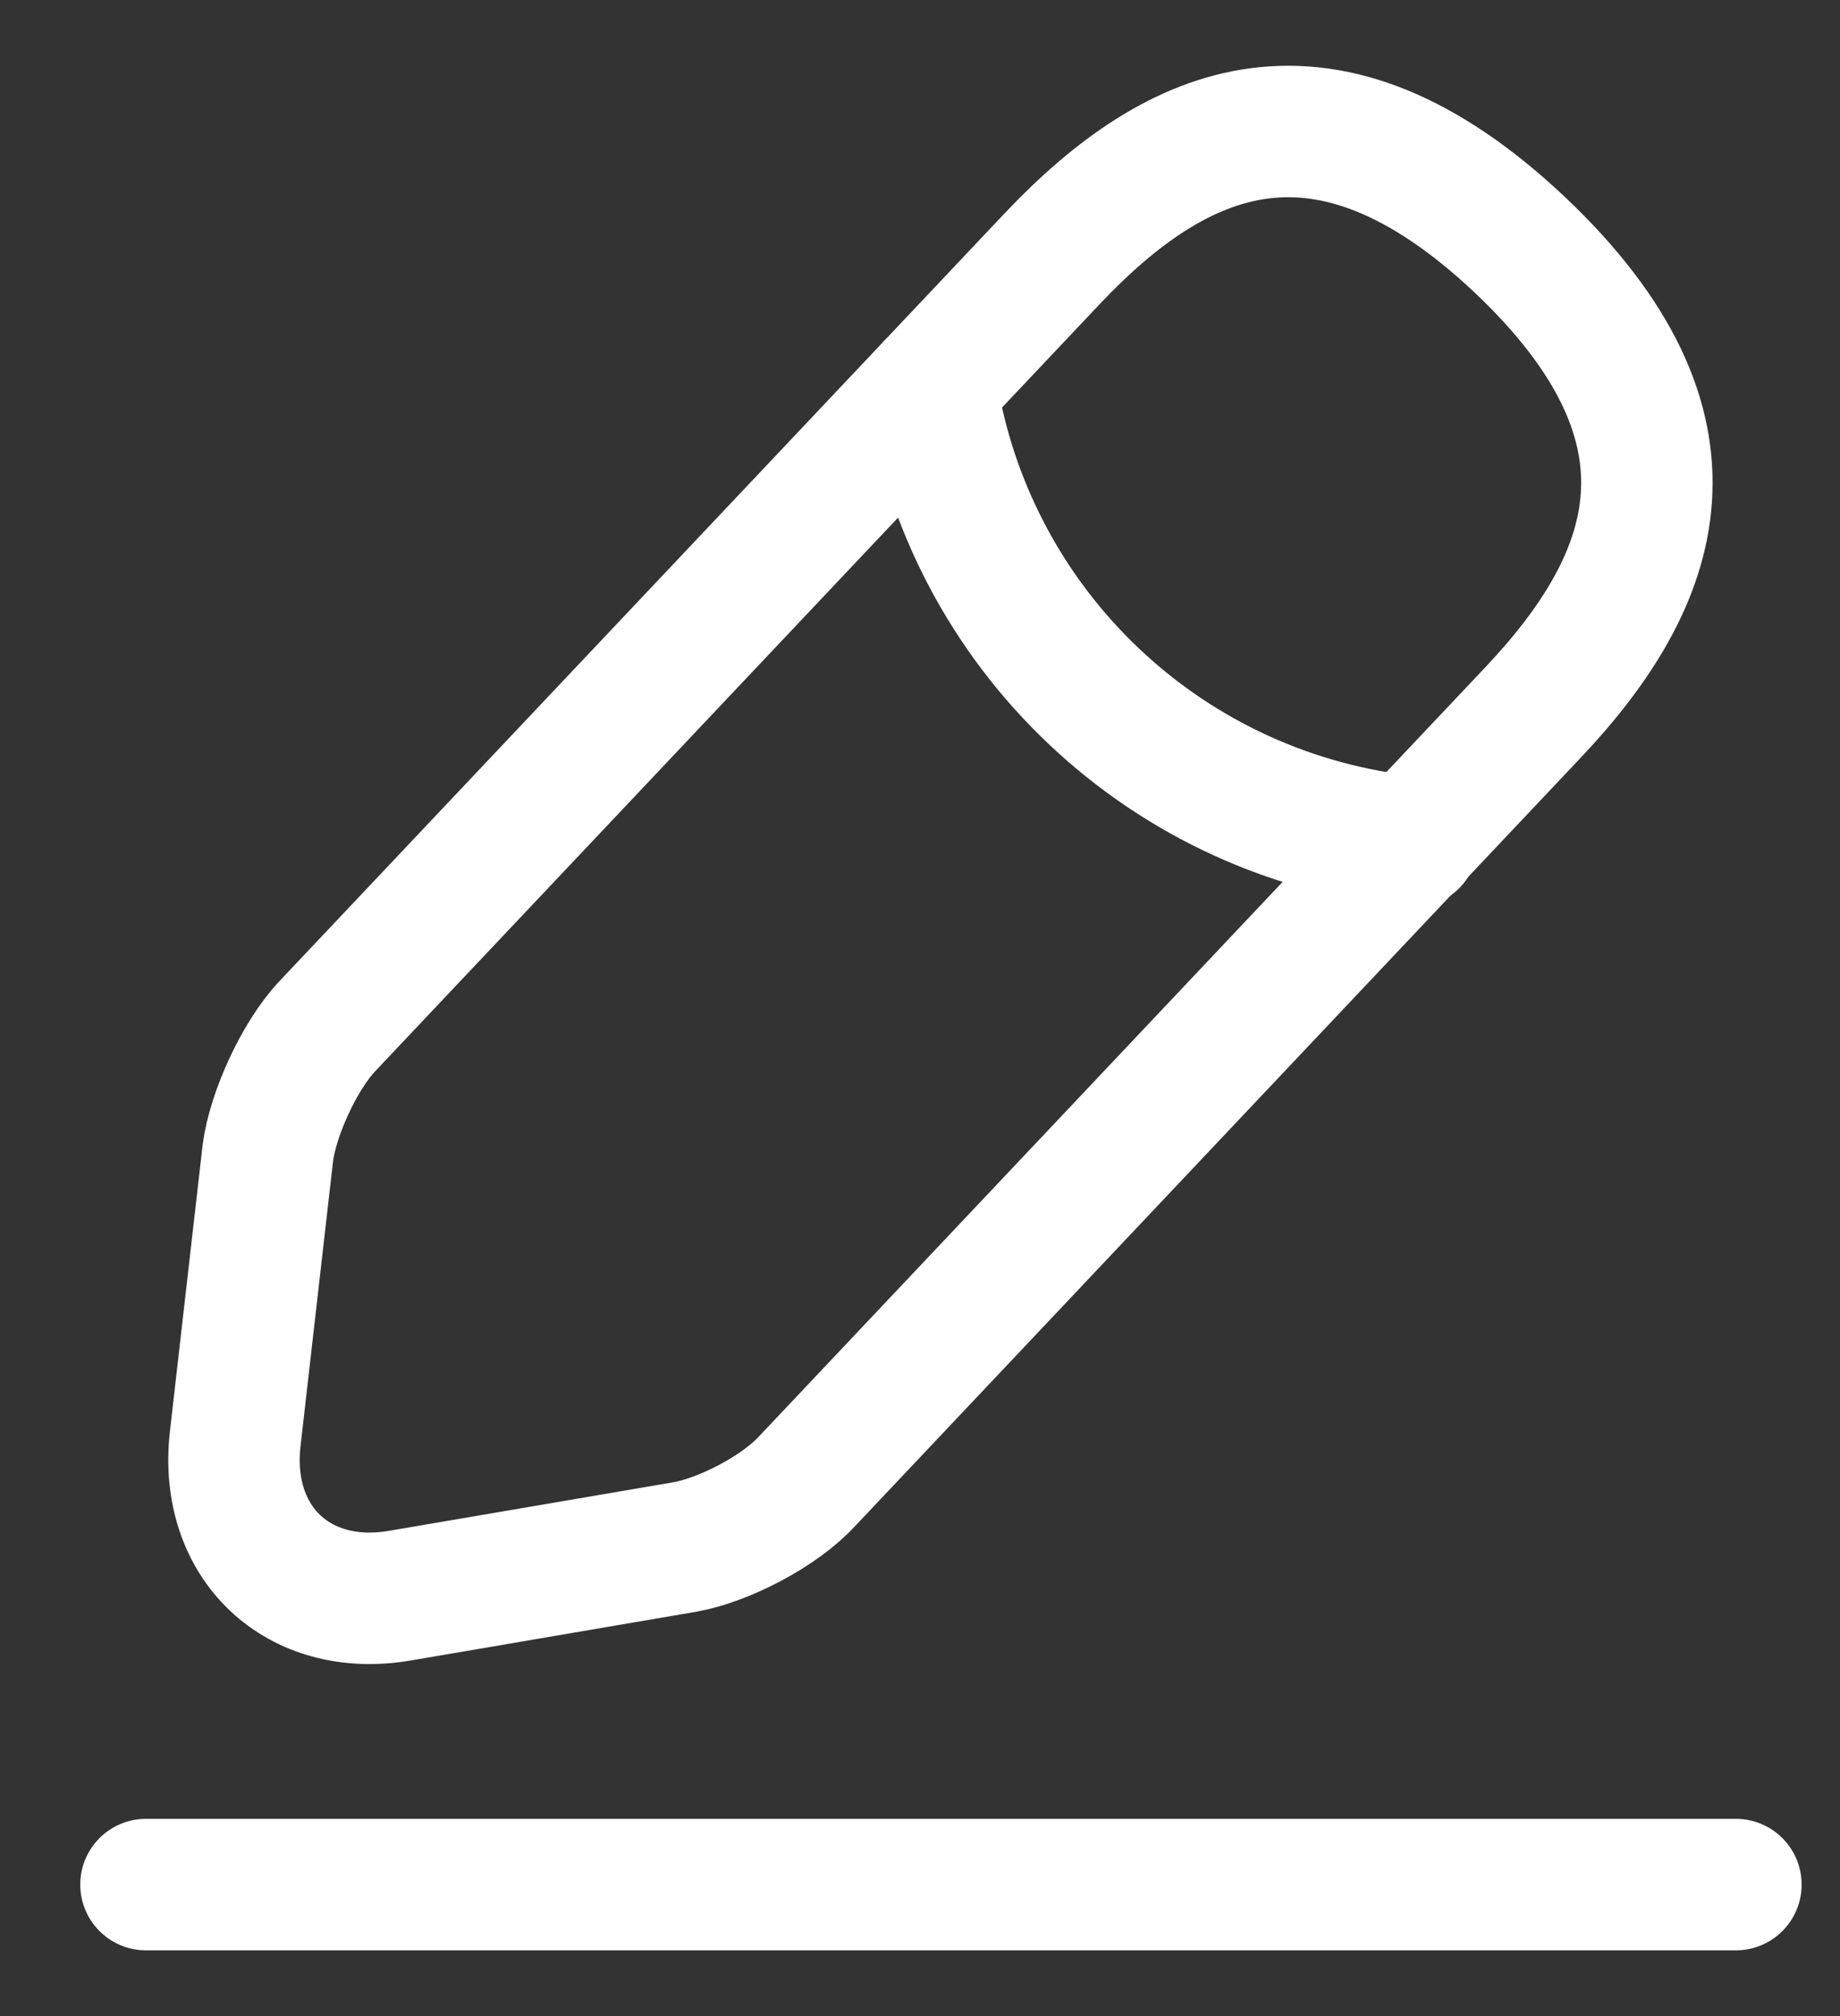 <svg width="21" height="23" viewBox="0 0 21 23" fill="none" xmlns="http://www.w3.org/2000/svg">
<rect x="0" y="0" width="21" height="23" fill="#333333" stroke="none"/>
<path d="M12.009 2.951L3.732 11.711C3.42 12.044 3.117 12.699 3.057 13.153L2.684 16.419C2.553 17.599 3.4 18.405 4.569 18.203L7.815 17.649C8.269 17.568 8.904 17.236 9.216 16.893L17.493 8.132C18.924 6.62 19.57 4.896 17.342 2.789C15.124 0.703 13.44 1.439 12.009 2.951Z" stroke="white" stroke-width="1.5" stroke-miterlimit="10" stroke-linecap="round" stroke-linejoin="round"/>
<path d="M10.628 4.413C10.839 5.764 11.493 7.008 12.488 7.947C13.482 8.887 14.761 9.47 16.122 9.604M1.666 21.5H19.812" stroke="white" stroke-width="1.5" stroke-miterlimit="10" stroke-linecap="round" stroke-linejoin="round"/>
</svg>
